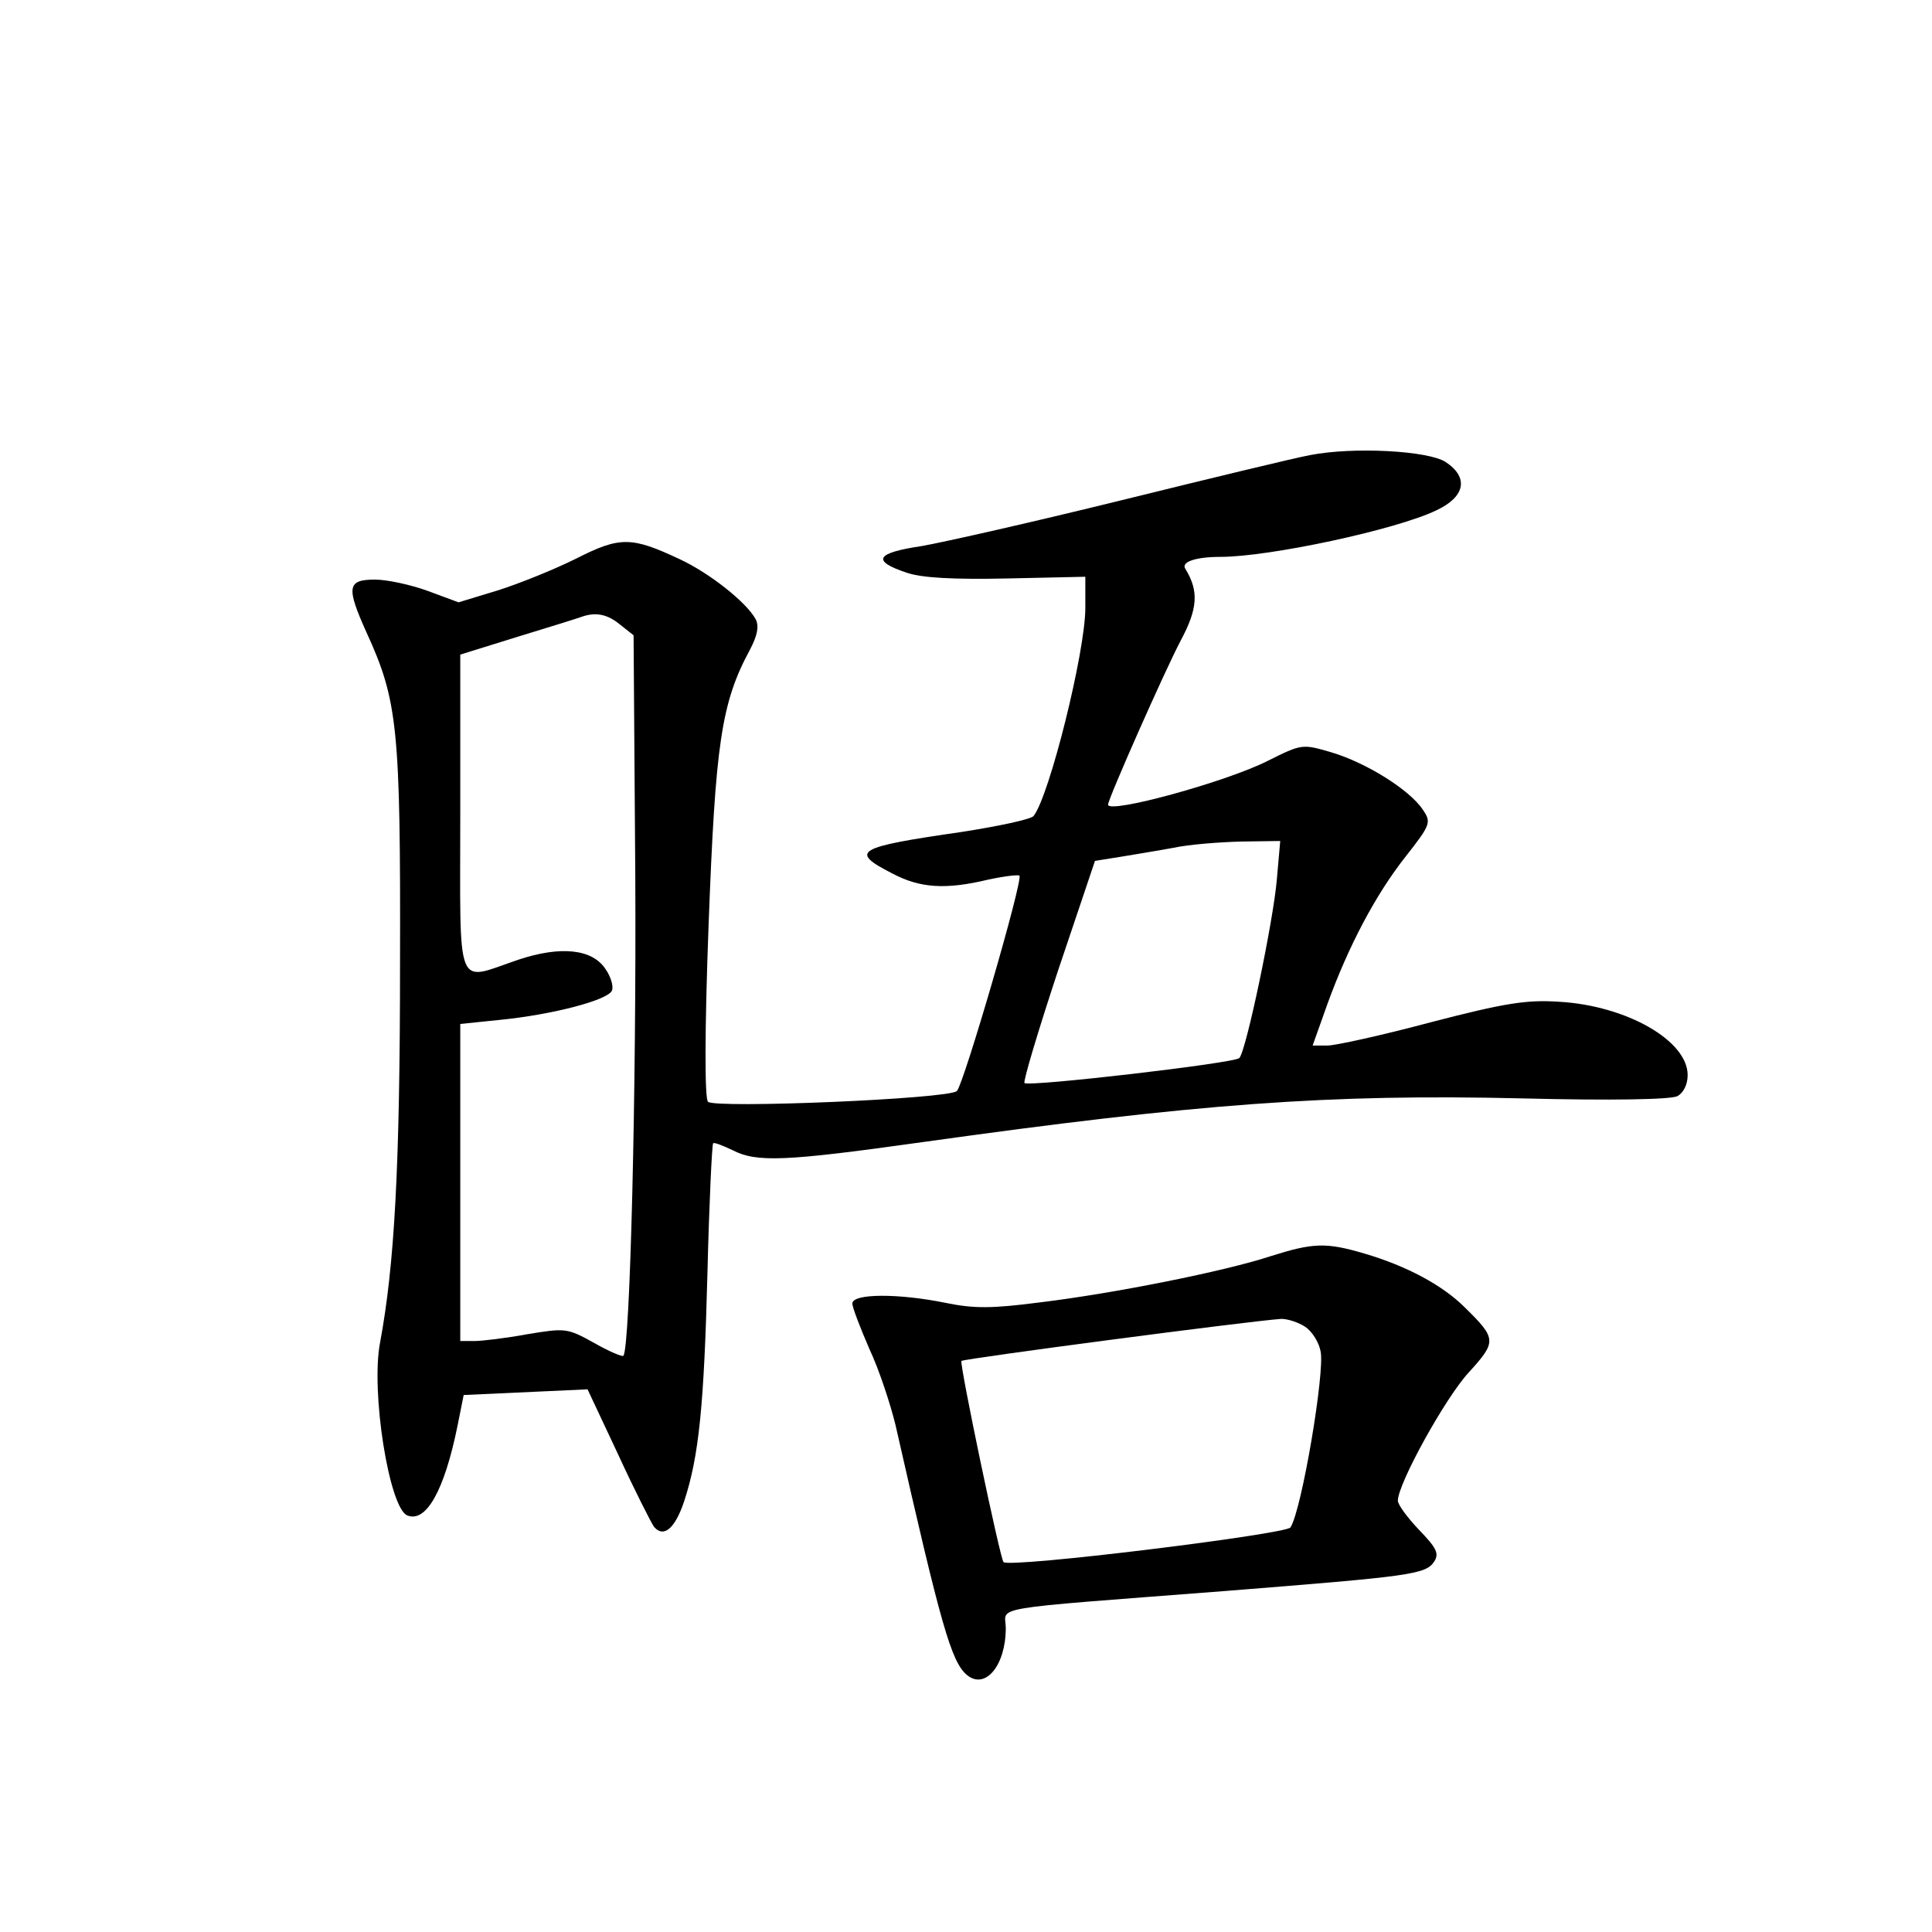 <?xml version="1.0" standalone="no"?>
<!DOCTYPE svg PUBLIC "-//W3C//DTD SVG 20010904//EN"
 "http://www.w3.org/TR/2001/REC-SVG-20010904/DTD/svg10.dtd">
<svg version="1.0" xmlns="http://www.w3.org/2000/svg"
 width="340pt" height="340pt" viewBox="0 0 340 340"
 preserveAspectRatio="xMidYMid meet">
<g transform="translate(0,340) scale(0.1,-0.1)"
fill="#000000" stroke="none">
<path d="M2305 2599 c-27 -5 -176 -41 -330 -79 -154 -38 -313 -74 -353 -81
-81 -12 -89 -26 -26 -47 27 -9 81 -12 177 -10 l137 3 0 -55 c0 -77 -63 -330
-91 -366 -5 -6 -62 -18 -126 -28 -187 -27 -199 -34 -123 -73 49 -26 94 -29
169 -11 28 6 53 9 55 7 7 -7 -98 -367 -110 -379 -14 -14 -425 -31 -438 -19 -6
5 -6 124 1 311 12 319 22 391 73 485 13 25 16 41 10 53 -16 30 -82 82 -134
106 -85 40 -105 40 -182 1 -38 -19 -100 -44 -138 -56 l-69 -21 -54 20 c-30 11
-72 20 -93 20 -49 0 -51 -13 -15 -93 55 -120 60 -168 59 -582 0 -362 -10 -532
-35 -667 -17 -86 16 -293 48 -305 33 -13 65 44 88 157 l11 55 109 5 109 5 54
-115 c29 -63 58 -120 63 -127 17 -20 37 -3 53 45 26 79 35 168 41 402 3 123 8
226 10 228 2 2 17 -4 34 -12 42 -22 92 -20 334 14 486 68 715 85 1056 77 158
-4 262 -2 273 4 11 6 18 21 18 37 0 61 -108 122 -225 129 -58 4 -96 -2 -227
-36 -86 -23 -168 -41 -182 -41 l-26 0 26 73 c37 102 85 193 138 260 44 56 45
60 30 82 -23 35 -100 83 -161 101 -51 15 -52 15 -112 -15 -73 -37 -281 -94
-281 -77 0 10 100 236 128 289 30 56 32 87 8 126 -8 12 18 21 62 21 86 0 310
48 380 82 51 24 57 58 16 85 -31 20 -163 27 -239 12z m-1214 -298 l24 -19 3
-424 c2 -373 -9 -832 -21 -844 -2 -2 -26 8 -52 23 -47 26 -50 26 -117 15 -38
-7 -80 -12 -93 -12 l-25 0 0 279 0 279 68 7 c93 9 193 35 199 52 3 7 -2 24
-11 37 -23 36 -79 42 -154 17 -112 -38 -102 -62 -102 258 l0 279 103 32 c56
17 107 33 112 35 24 8 44 4 66 -14z m1156 -449 c-6 -72 -54 -302 -66 -314 -8
-9 -371 -51 -378 -44 -3 2 24 92 59 198 l65 193 44 7 c24 4 67 11 94 16 28 6
81 10 119 11 l69 1 -6 -68z"/>
<path d="M2235 1189 c-79 -26 -273 -65 -405 -81 -85 -11 -116 -11 -165 -1 -83
17 -165 17 -165 -1 0 -7 14 -43 30 -80 17 -36 37 -97 46 -134 80 -353 98 -417
126 -440 32 -26 68 17 68 83 0 39 -42 32 385 65 327 26 354 29 369 52 9 14 4
24 -27 56 -20 21 -37 44 -37 51 0 30 84 182 125 226 49 54 49 59 -7 114 -39
39 -102 73 -177 95 -68 20 -90 19 -166 -5z m62 -124 c12 -8 24 -27 27 -43 8
-35 -33 -279 -53 -310 -7 -12 -495 -72 -505 -61 -6 6 -78 350 -74 354 4 4 505
70 563 74 11 0 30 -6 42 -14z"/>
</g>
</svg>
